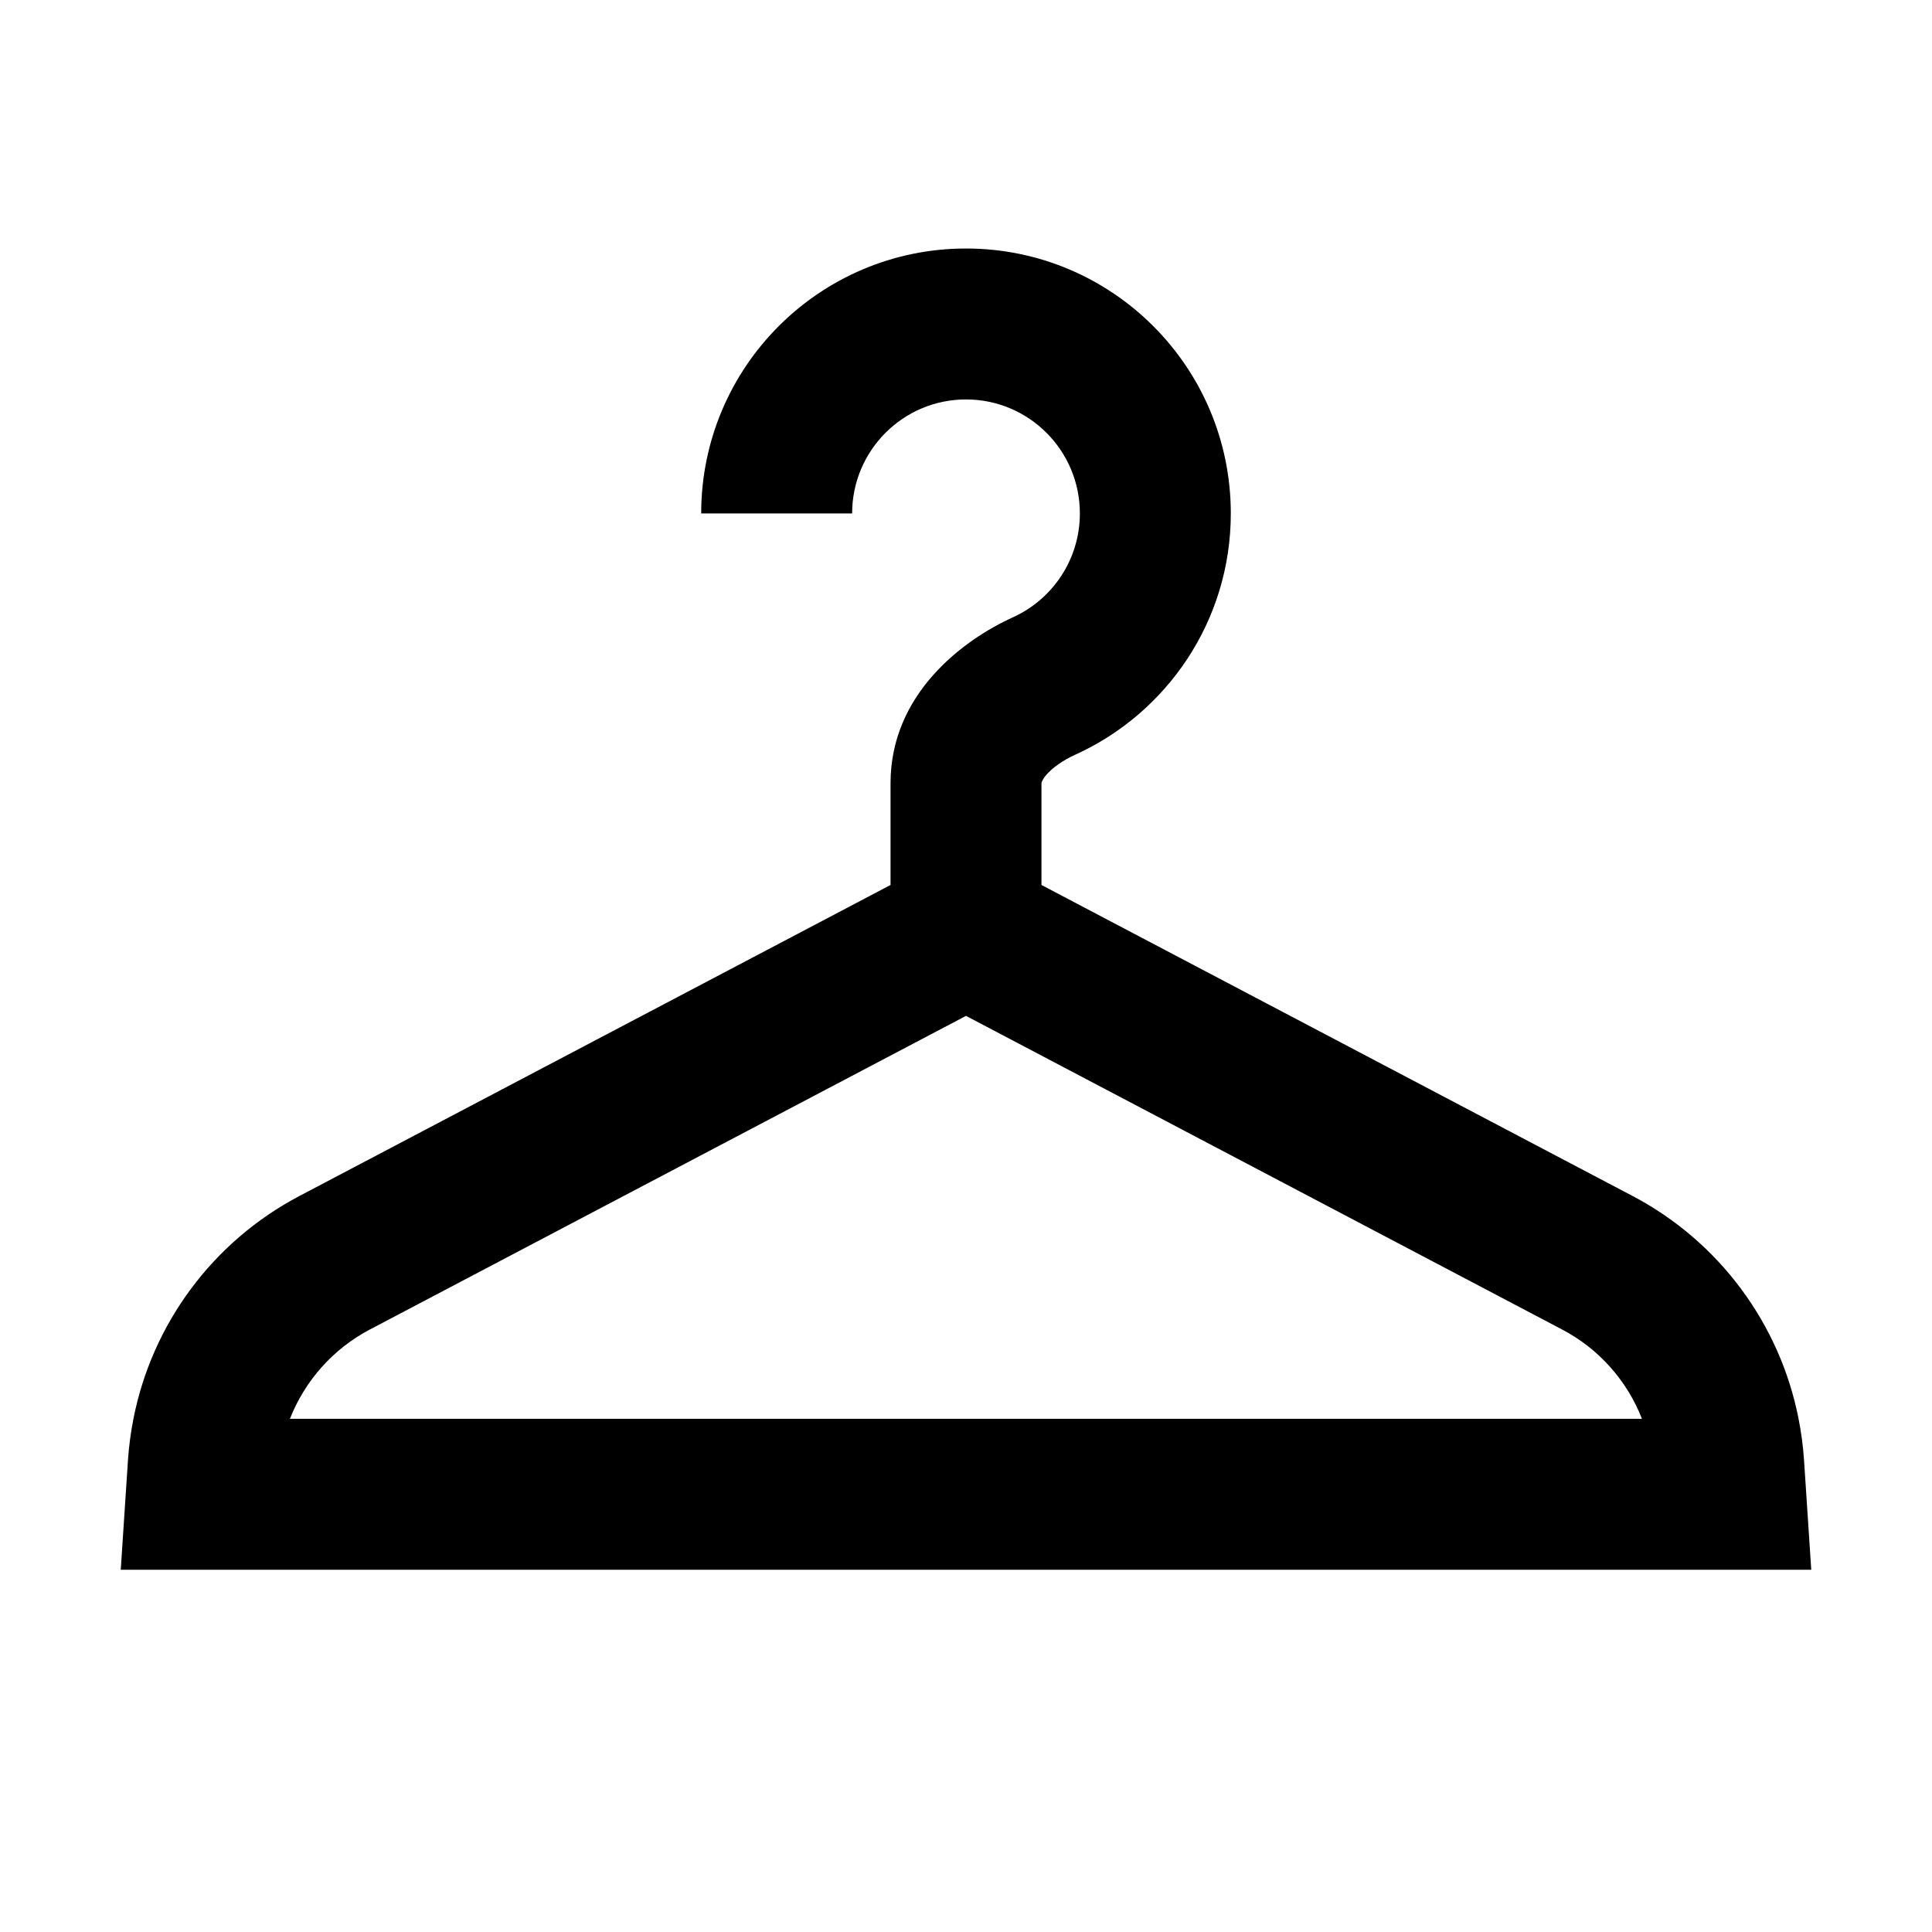<?xml version="1.0" encoding="UTF-8"?>
<svg width="16" height="16" viewBox="0 0 16 16" fill="none" xmlns="http://www.w3.org/2000/svg">
  <path fill-rule="evenodd" clip-rule="evenodd" d="M7.057 4.252C7.057 3.731 7.479 3.308 8 3.308C8.521 3.308 8.943 3.731 8.943 4.252C8.943 4.633 8.717 4.963 8.389 5.112C7.979 5.298 7.375 5.744 7.375 6.487V7.329L2.479 9.905C1.761 10.283 1.259 10.965 1.105 11.75C1.083 11.861 1.068 11.974 1.06 12.089L1 13H2.253H13.747H15L14.94 12.089C14.932 11.974 14.917 11.861 14.895 11.75C14.741 10.965 14.239 10.283 13.521 9.905L8.625 7.329V6.487C8.625 6.485 8.625 6.481 8.629 6.472C8.634 6.461 8.644 6.441 8.667 6.415C8.716 6.359 8.799 6.298 8.905 6.25C9.664 5.906 10.193 5.141 10.193 4.252C10.193 3.04 9.211 2.058 8 2.058C6.789 2.058 5.807 3.04 5.807 4.252H7.057ZM12.938 11.011C13.244 11.172 13.476 11.437 13.598 11.75H2.401C2.524 11.437 2.756 11.172 3.062 11.011L8 8.413L12.938 11.011Z" fill="currentColor"/>
</svg>
